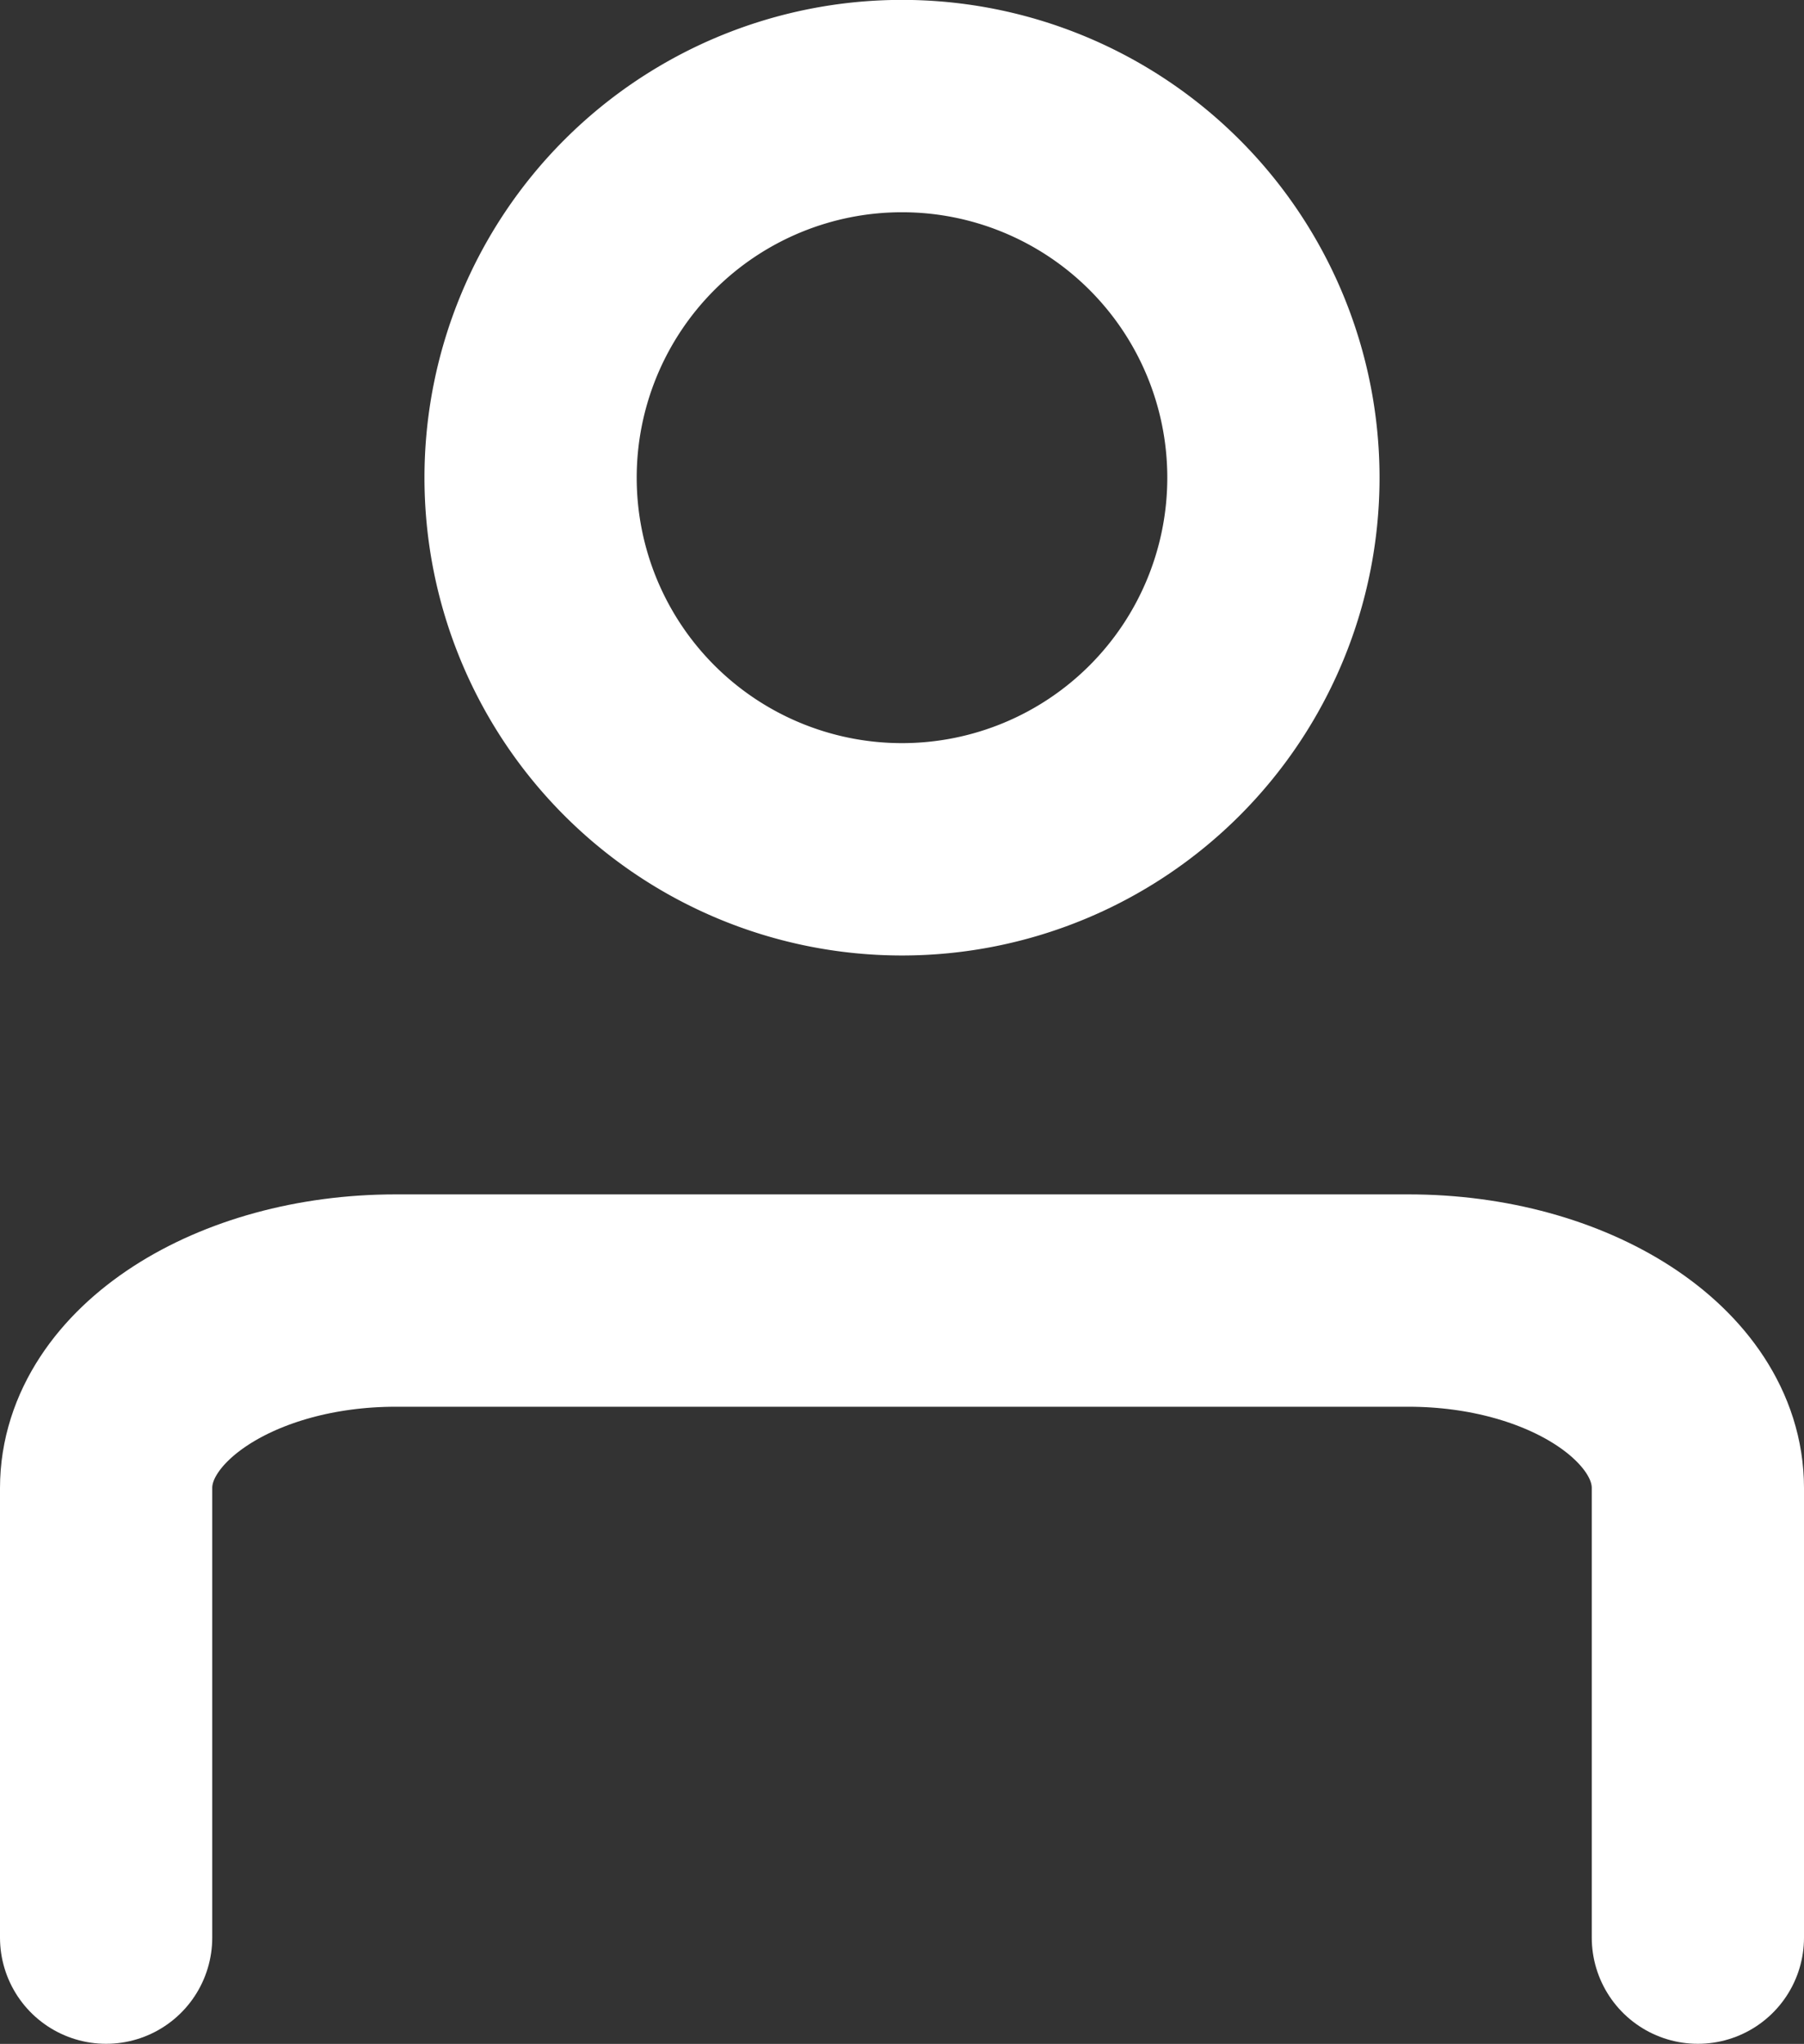 <svg xmlns="http://www.w3.org/2000/svg" width="17" height="19.25" viewBox="0 0 17 19.25">
  <rect x="0" y="0" width="17" height="19.25" fill="#333333" stroke="none"/>
  <defs>
    <style>
      .cls-1 {
        fill: none;
        stroke: #fff;
        stroke-linecap: round;
        stroke-linejoin: round;
        stroke-width: 2px;
      }
    </style>
  </defs>
  <g id="그룹_18814" data-name="그룹 18814" transform="translate(1 1)">
    <path id="패스_217" data-name="패스 217" class="cls-1" d="M313.166,530.876a3.5,3.5,0,1,1-3.5-3.5A3.5,3.5,0,0,1,313.166,530.876Z" transform="translate(-302.166 -527.377)"/>
    <path id="패스_218" data-name="패스 218" class="cls-1" d="M299.14,554.715v-4.234c0-.975,1.222-1.766,2.729-1.766h9.543c1.506,0,2.728.791,2.728,1.766v4.234" transform="translate(-299.14 -537.466)"/>
  </g>
</svg>
